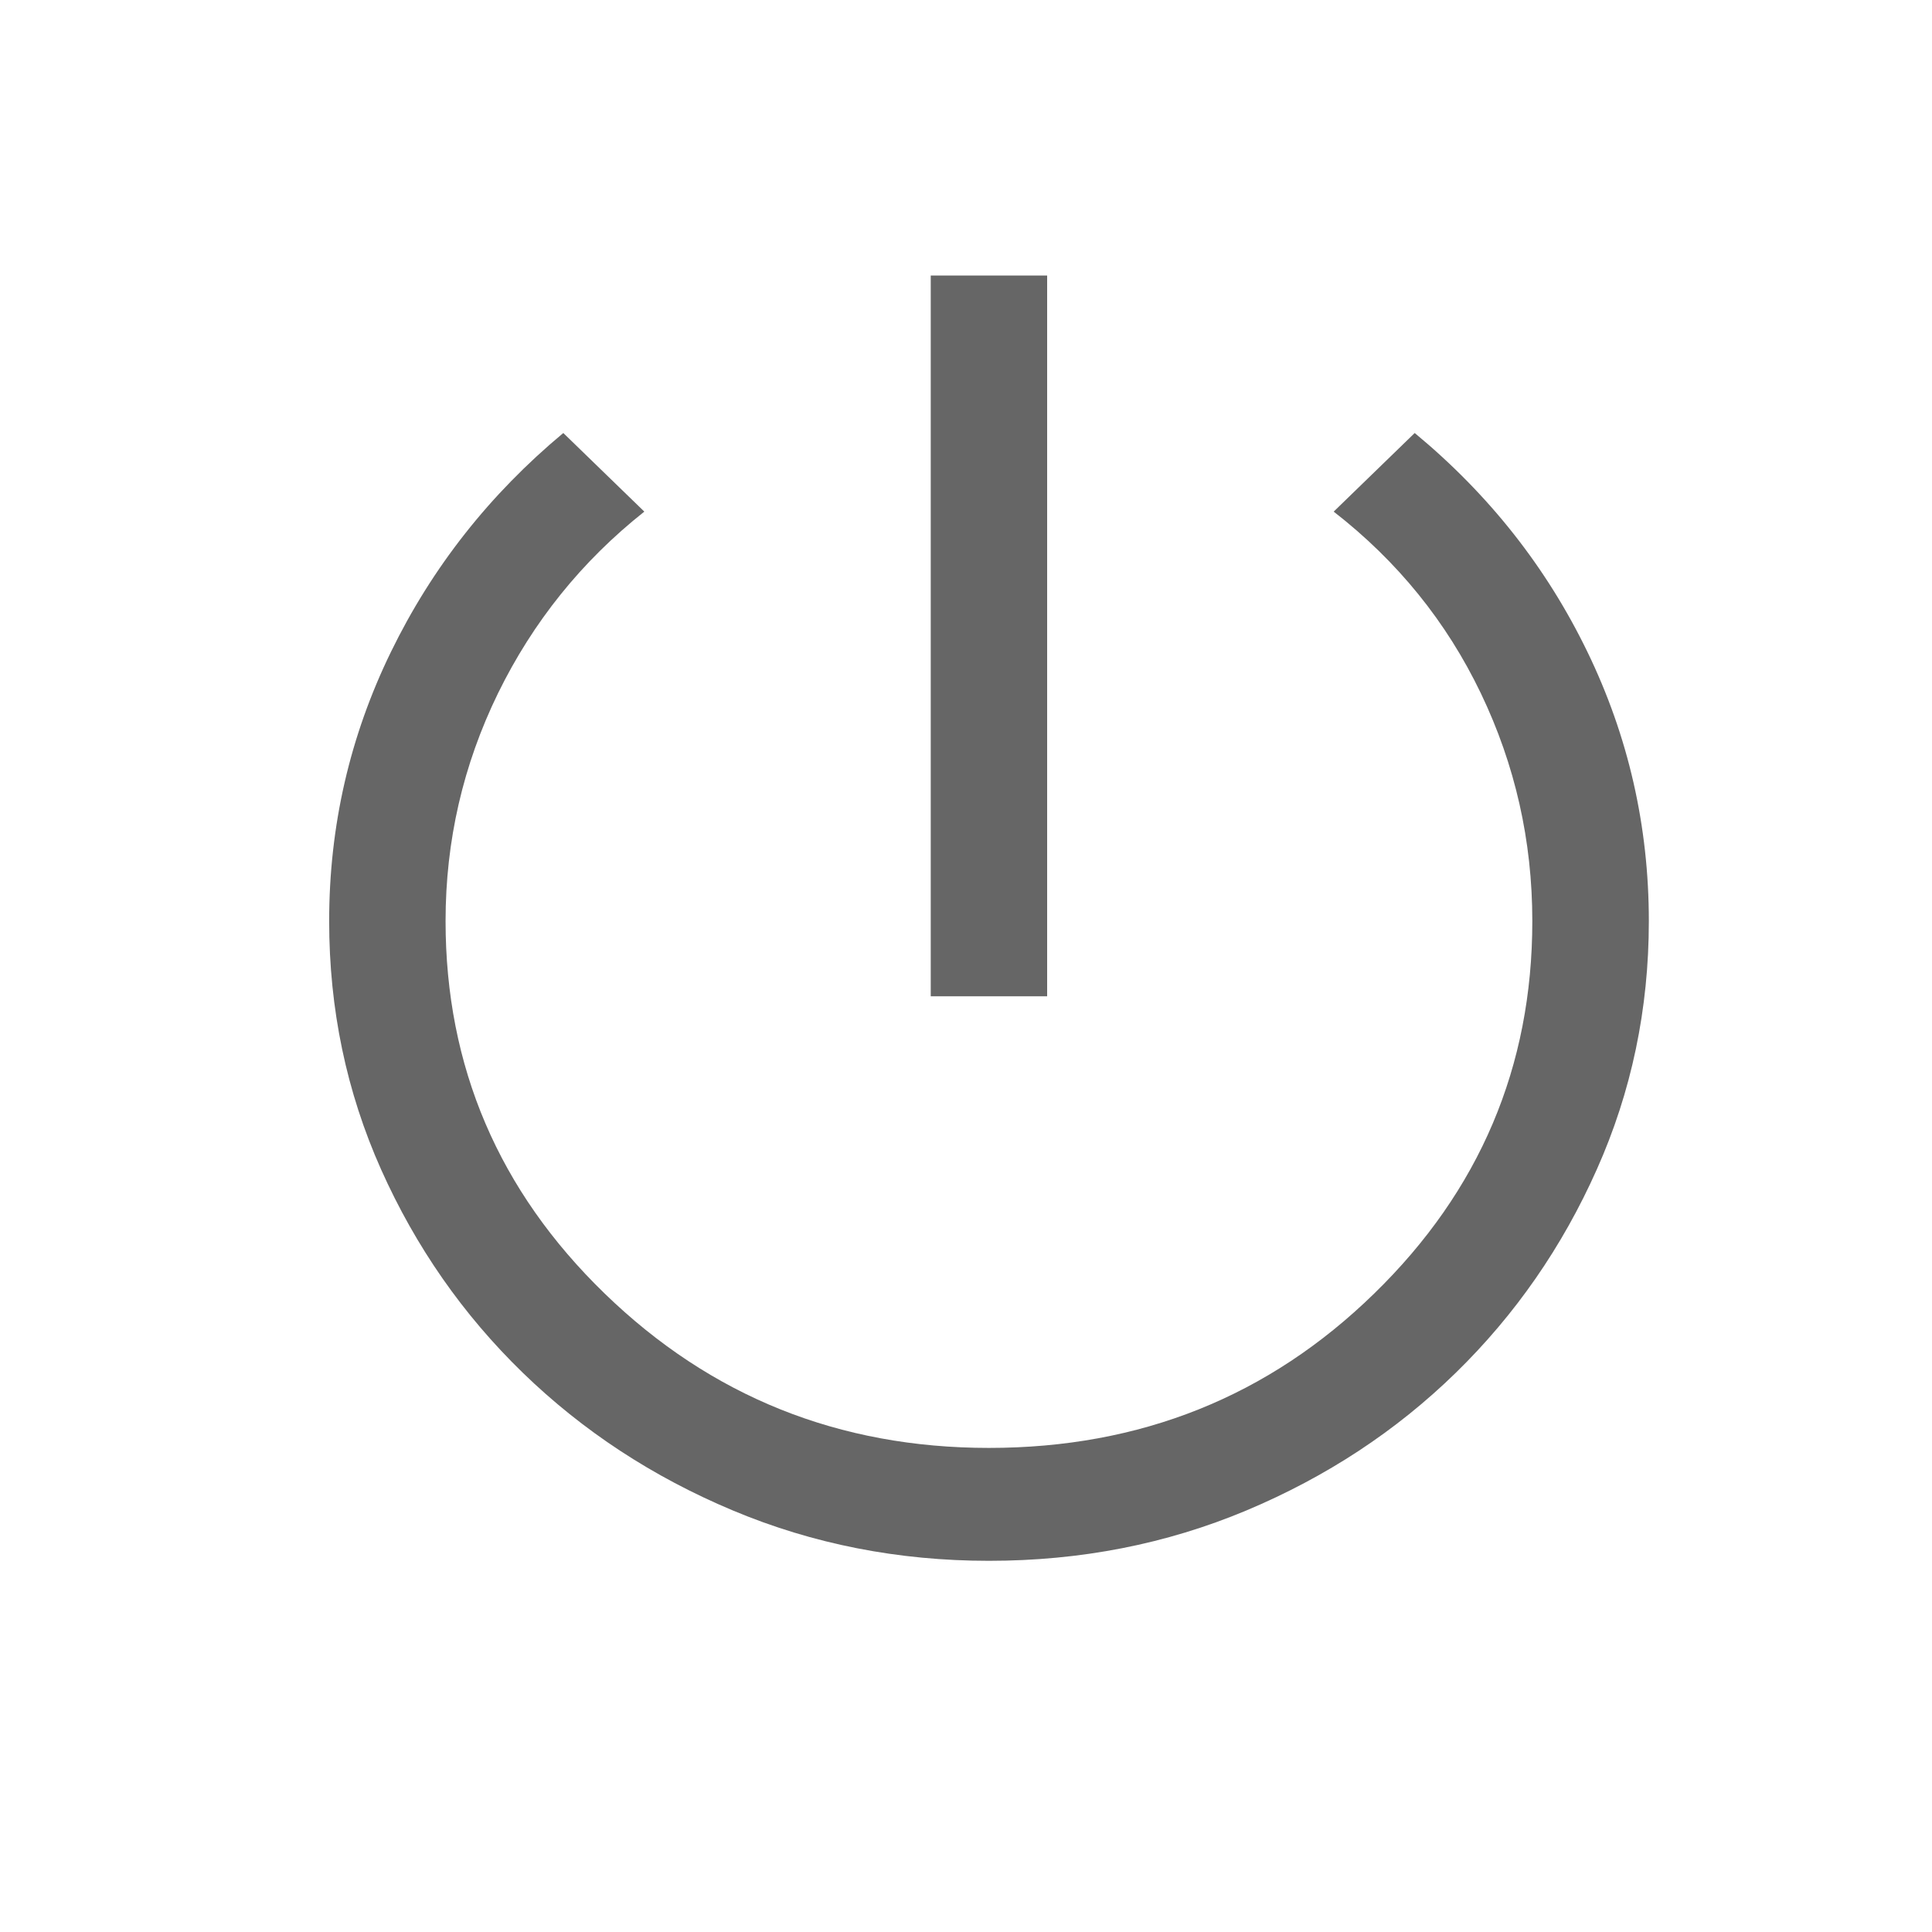 <svg width="16" height="16" viewBox="0 0 16 16" fill="none" xmlns="http://www.w3.org/2000/svg">
<path d="M7.708 8.251V2.282H8.672V8.251H7.708ZM8.19 12.926C7.439 12.926 6.732 12.787 6.069 12.509C5.406 12.231 4.827 11.851 4.331 11.37C3.835 10.889 3.443 10.327 3.156 9.685C2.869 9.042 2.726 8.357 2.726 7.628C2.726 6.841 2.897 6.097 3.238 5.398C3.579 4.698 4.055 4.094 4.665 3.586L5.336 4.237C4.817 4.648 4.414 5.15 4.124 5.742C3.835 6.335 3.69 6.963 3.69 7.628C3.69 8.833 4.13 9.862 5.008 10.713C5.887 11.565 6.947 11.991 8.19 11.991C9.444 11.991 10.507 11.565 11.38 10.713C12.254 9.862 12.69 8.833 12.69 7.628C12.69 6.963 12.548 6.335 12.264 5.742C11.98 5.15 11.574 4.648 11.045 4.237L11.716 3.586C12.33 4.094 12.807 4.698 13.146 5.398C13.485 6.097 13.655 6.841 13.655 7.628C13.655 8.357 13.511 9.042 13.224 9.685C12.938 10.327 12.548 10.889 12.055 11.37C11.562 11.851 10.984 12.231 10.322 12.509C9.659 12.787 8.949 12.926 8.19 12.926Z" fill="#666666"/>
</svg>

